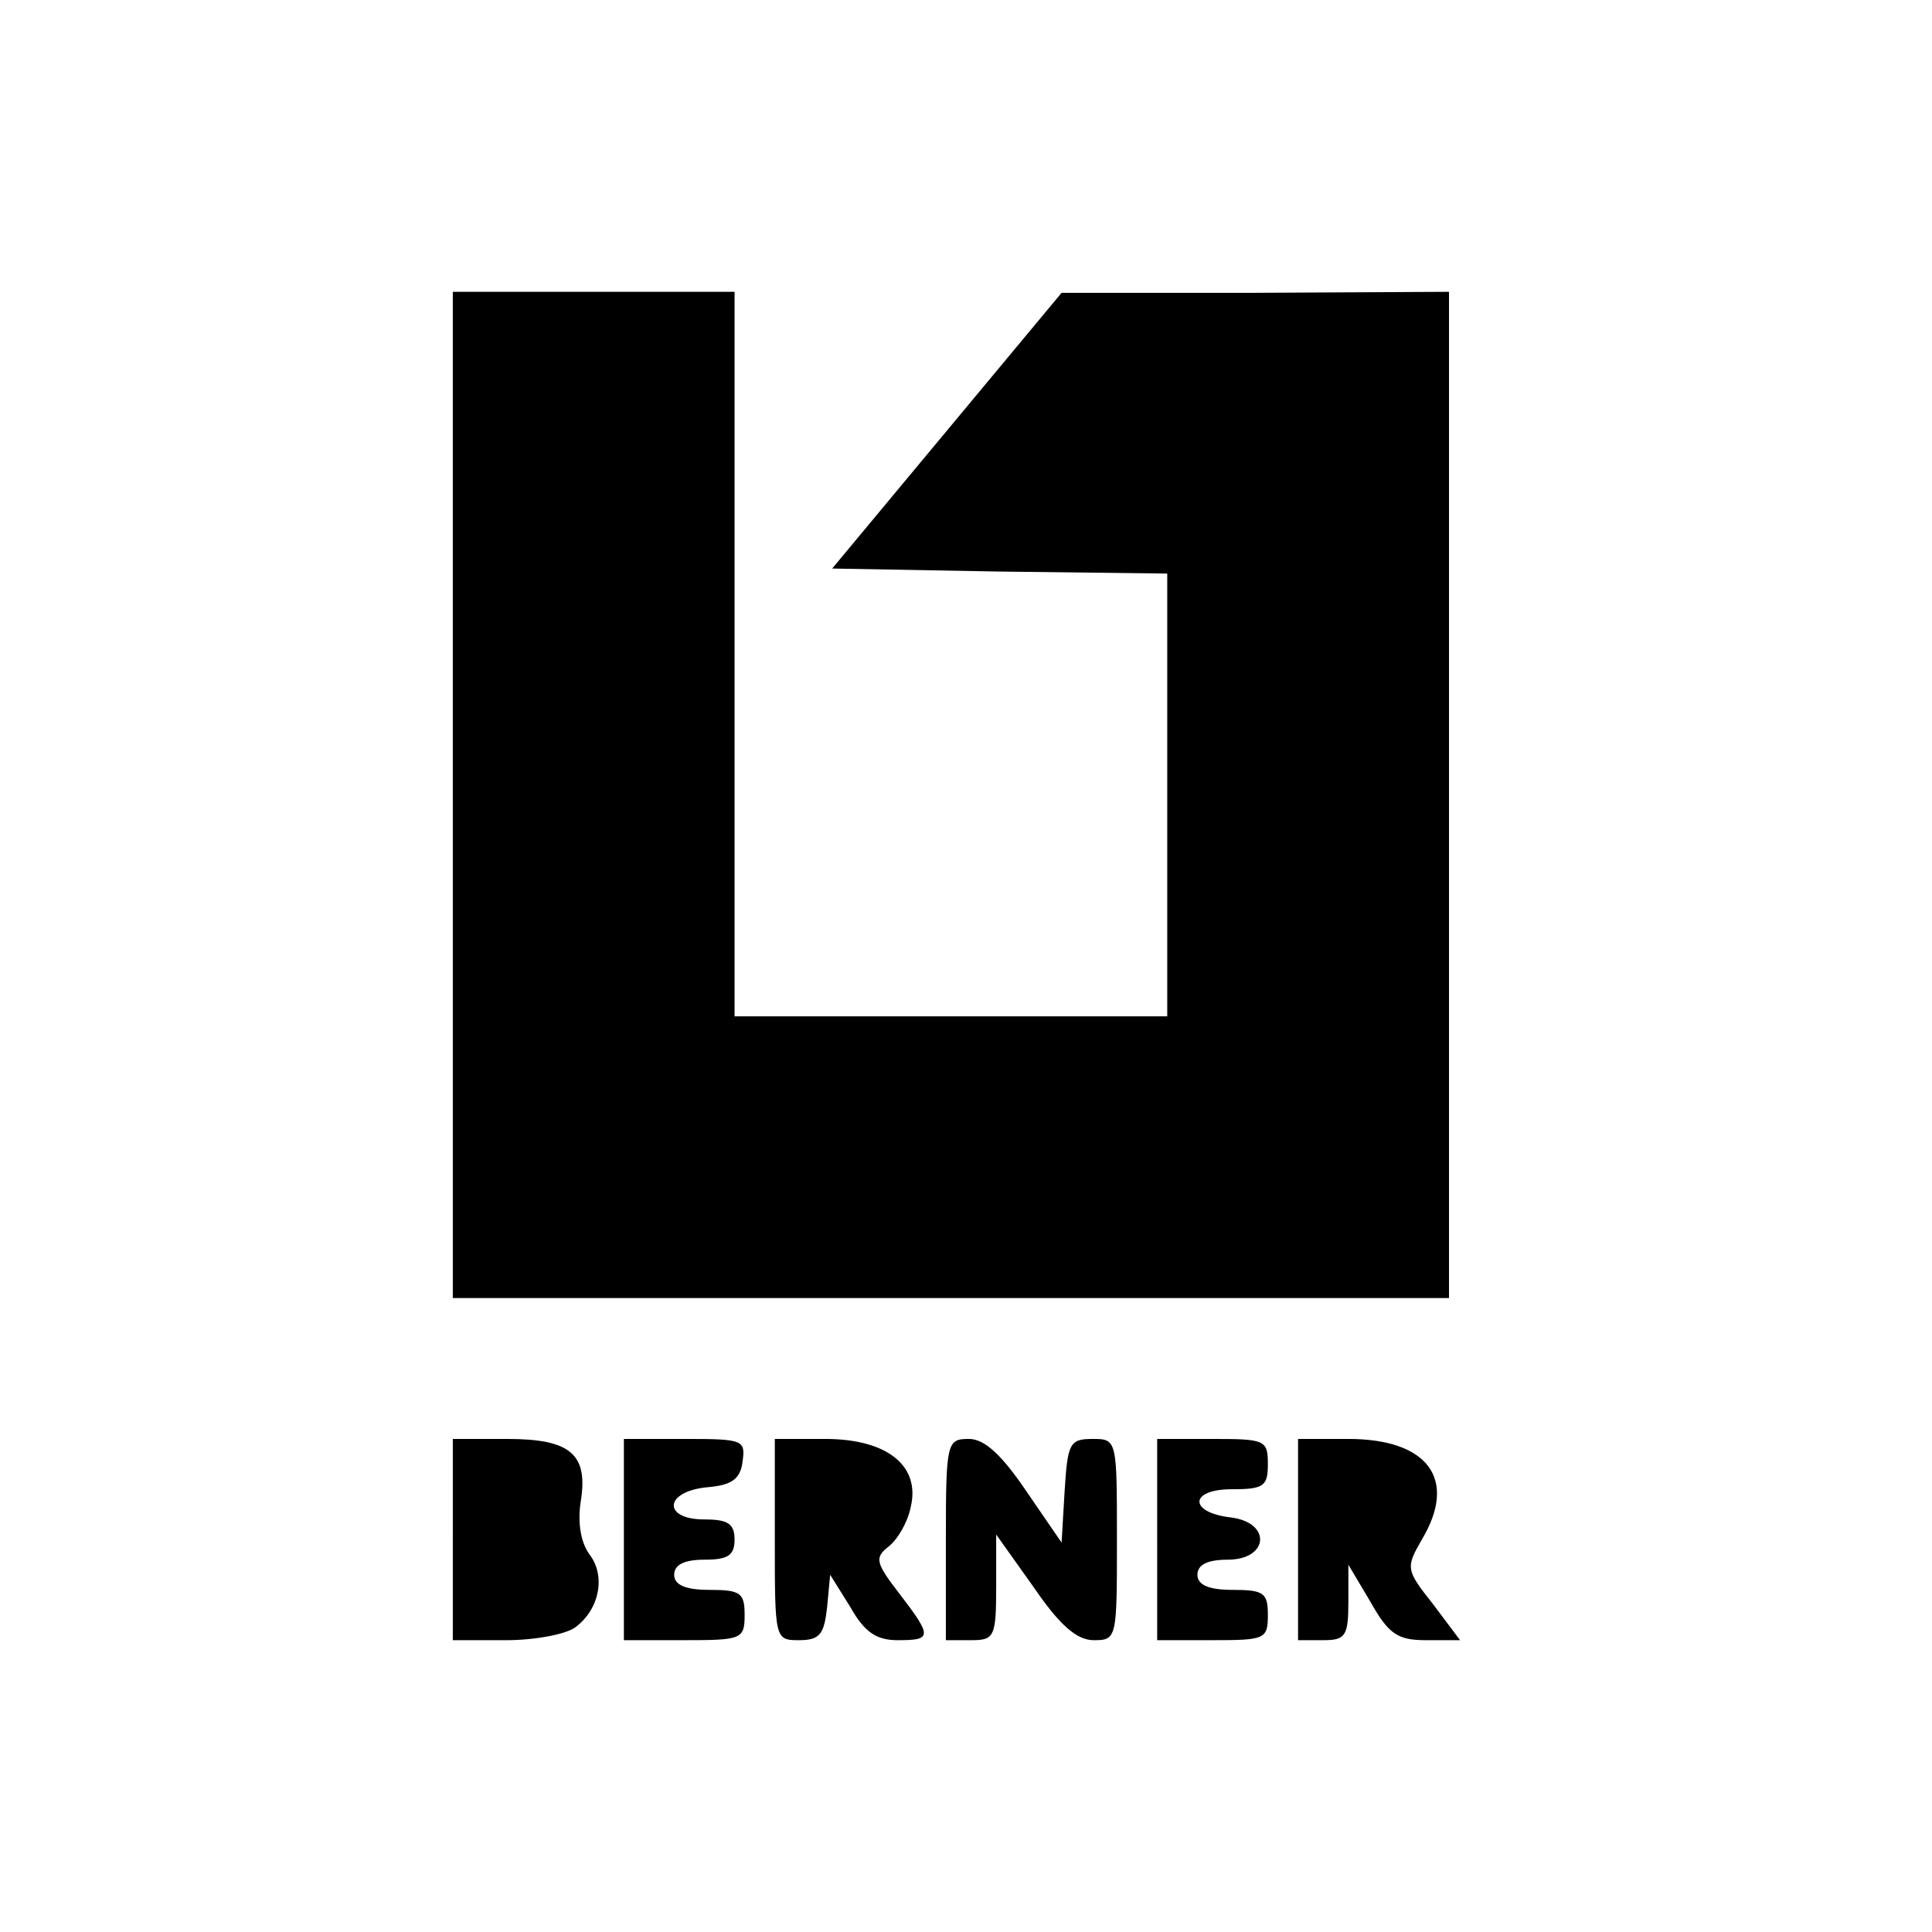 <?xml version="1.0" standalone="no"?>
<!DOCTYPE svg PUBLIC "-//W3C//DTD SVG 20010904//EN"
 "http://www.w3.org/TR/2001/REC-SVG-20010904/DTD/svg10.dtd">
<svg version="1.0" xmlns="http://www.w3.org/2000/svg"
 width="192pt" height="192pt" viewBox="0 0 192 192"
 preserveAspectRatio="xMidYMid meet">
<g transform="translate(0,192) scale(0.1,-0.1)"
fill="#000000" stroke="none">
<path d="M450 1130 l0 -500 495 0 495 0 0 500 0 500 -192 -1 -193 0 -114 -137
-114 -137 166 -3 167 -2 0 -220 0 -220 -215 0 -215 0 0 360 0 360 -140 0 -140
0 0 -500z"/>
<path d="M450 390 l0 -100 53 0 c29 0 60 6 69 13 24 18 30 51 14 72 -9 12 -12
32 -9 52 8 48 -10 63 -73 63 l-54 0 0 -100z"/>
<path d="M620 390 l0 -100 60 0 c57 0 60 1 60 25 0 22 -4 25 -35 25 -24 0 -35
5 -35 15 0 10 10 15 30 15 23 0 30 4 30 20 0 16 -7 20 -30 20 -42 0 -40 28 3
32 24 2 33 8 35 26 3 21 0 22 -57 22 l-61 0 0 -100z"/>
<path d="M770 390 c0 -99 0 -100 24 -100 21 0 25 6 28 33 l3 32 20 -32 c14
-25 26 -33 47 -33 34 0 35 3 2 46 -24 31 -25 36 -11 47 9 7 19 24 22 39 10 41
-23 68 -85 68 l-50 0 0 -100z"/>
<path d="M940 390 l0 -100 25 0 c23 0 25 3 25 53 l0 52 37 -52 c26 -38 43 -53
60 -53 23 0 23 2 23 100 0 99 0 100 -24 100 -23 0 -25 -4 -28 -52 l-3 -51 -35
51 c-25 37 -42 52 -57 52 -22 0 -23 -3 -23 -100z"/>
<path d="M1150 390 l0 -100 55 0 c52 0 55 1 55 25 0 22 -4 25 -35 25 -24 0
-35 5 -35 15 0 10 10 15 30 15 41 0 44 37 3 42 -42 5 -41 28 1 28 32 0 36 3
36 25 0 24 -3 25 -55 25 l-55 0 0 -100z"/>
<path d="M1290 390 l0 -100 25 0 c22 0 25 4 25 38 l0 37 22 -37 c18 -32 27
-38 55 -38 l34 0 -27 36 c-27 34 -27 36 -11 64 36 60 6 100 -73 100 l-50 0 0
-100z"/>
</g>
</svg>
